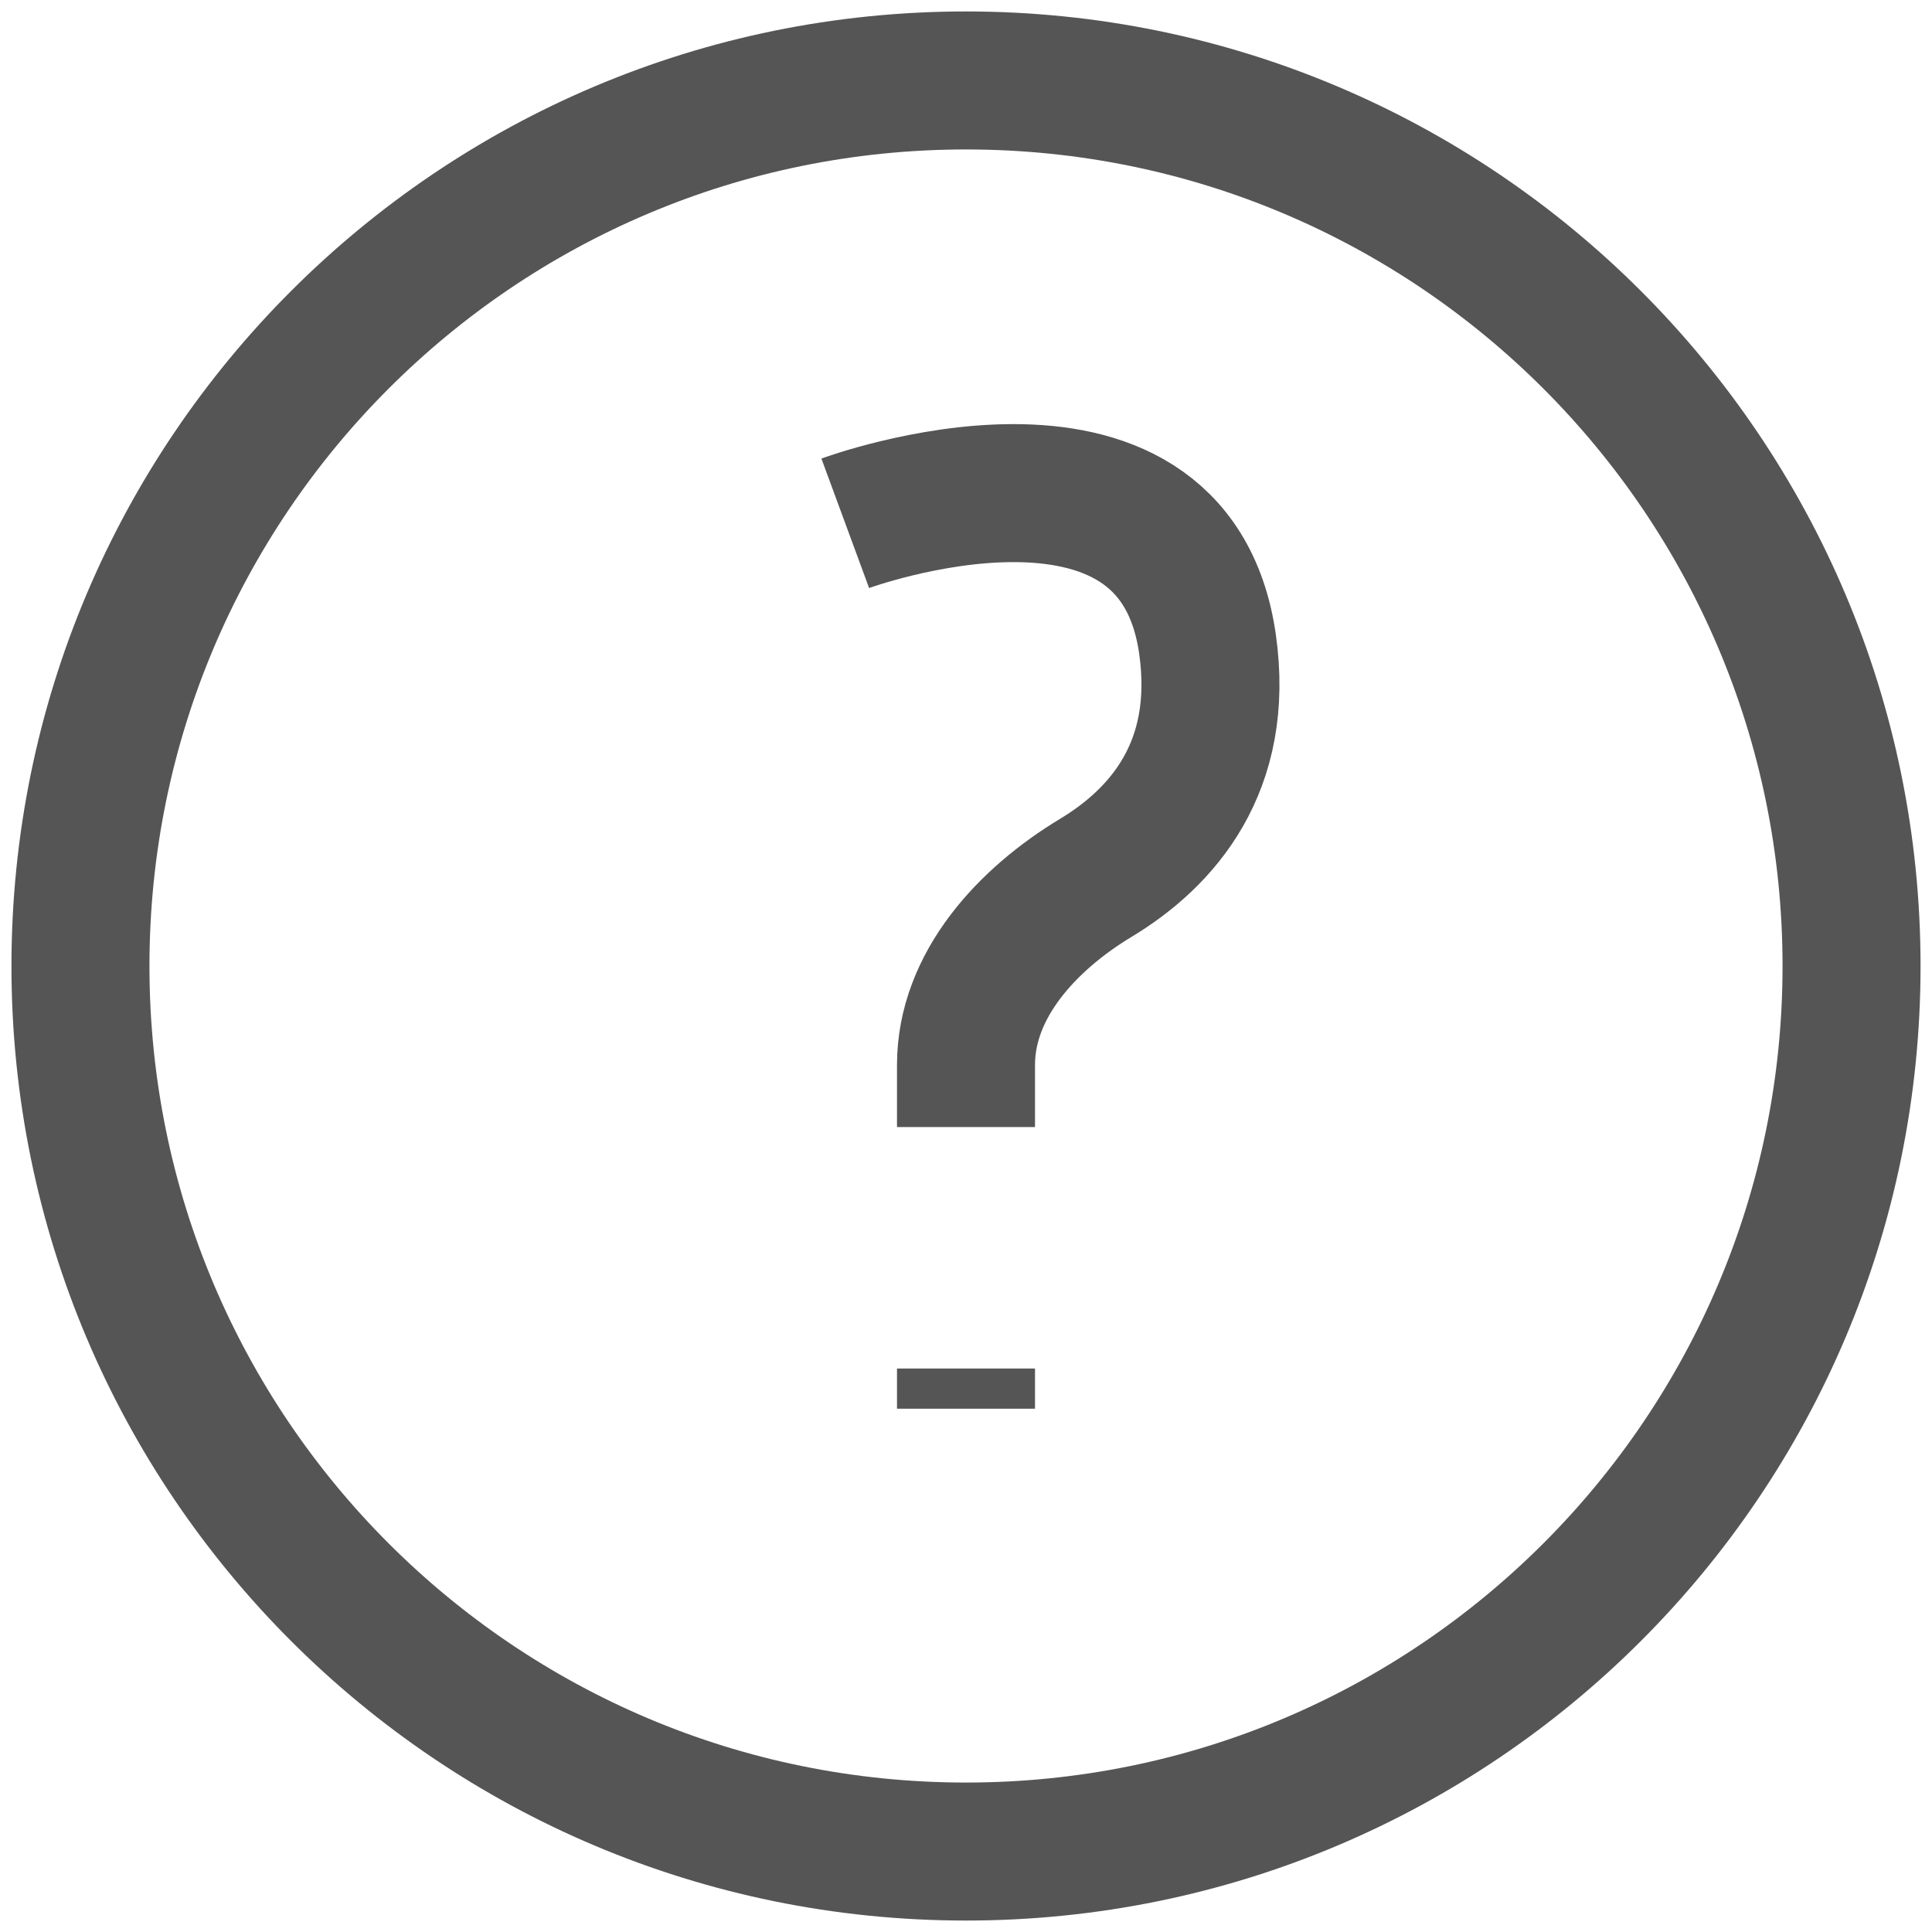 <svg
                xmlns="http://www.w3.org/2000/svg"
                width="14"
                height="14"
                viewBox="0 0 14 14"
                fill="none">
                <path
                  d="M7 8.167V7.717C7 7.138 7.445 6.66 7.941 6.361C8.42 6.072 8.877 5.559 8.75 4.667C8.5 2.917 6.125 3.792 6.125 3.792M7 9.917V10.208M13.417 7C13.417 10.544 10.544 13.417 7 13.417C3.456 13.417 0.583 10.544 0.583 7C0.583 3.456 3.456 0.583 7 0.583C10.544 0.583 13.417 3.456 13.417 7Z"
                  stroke="#555555"
                  strokeLinecap="round"
                  strokeLinejoin="round"
                />
              </svg>